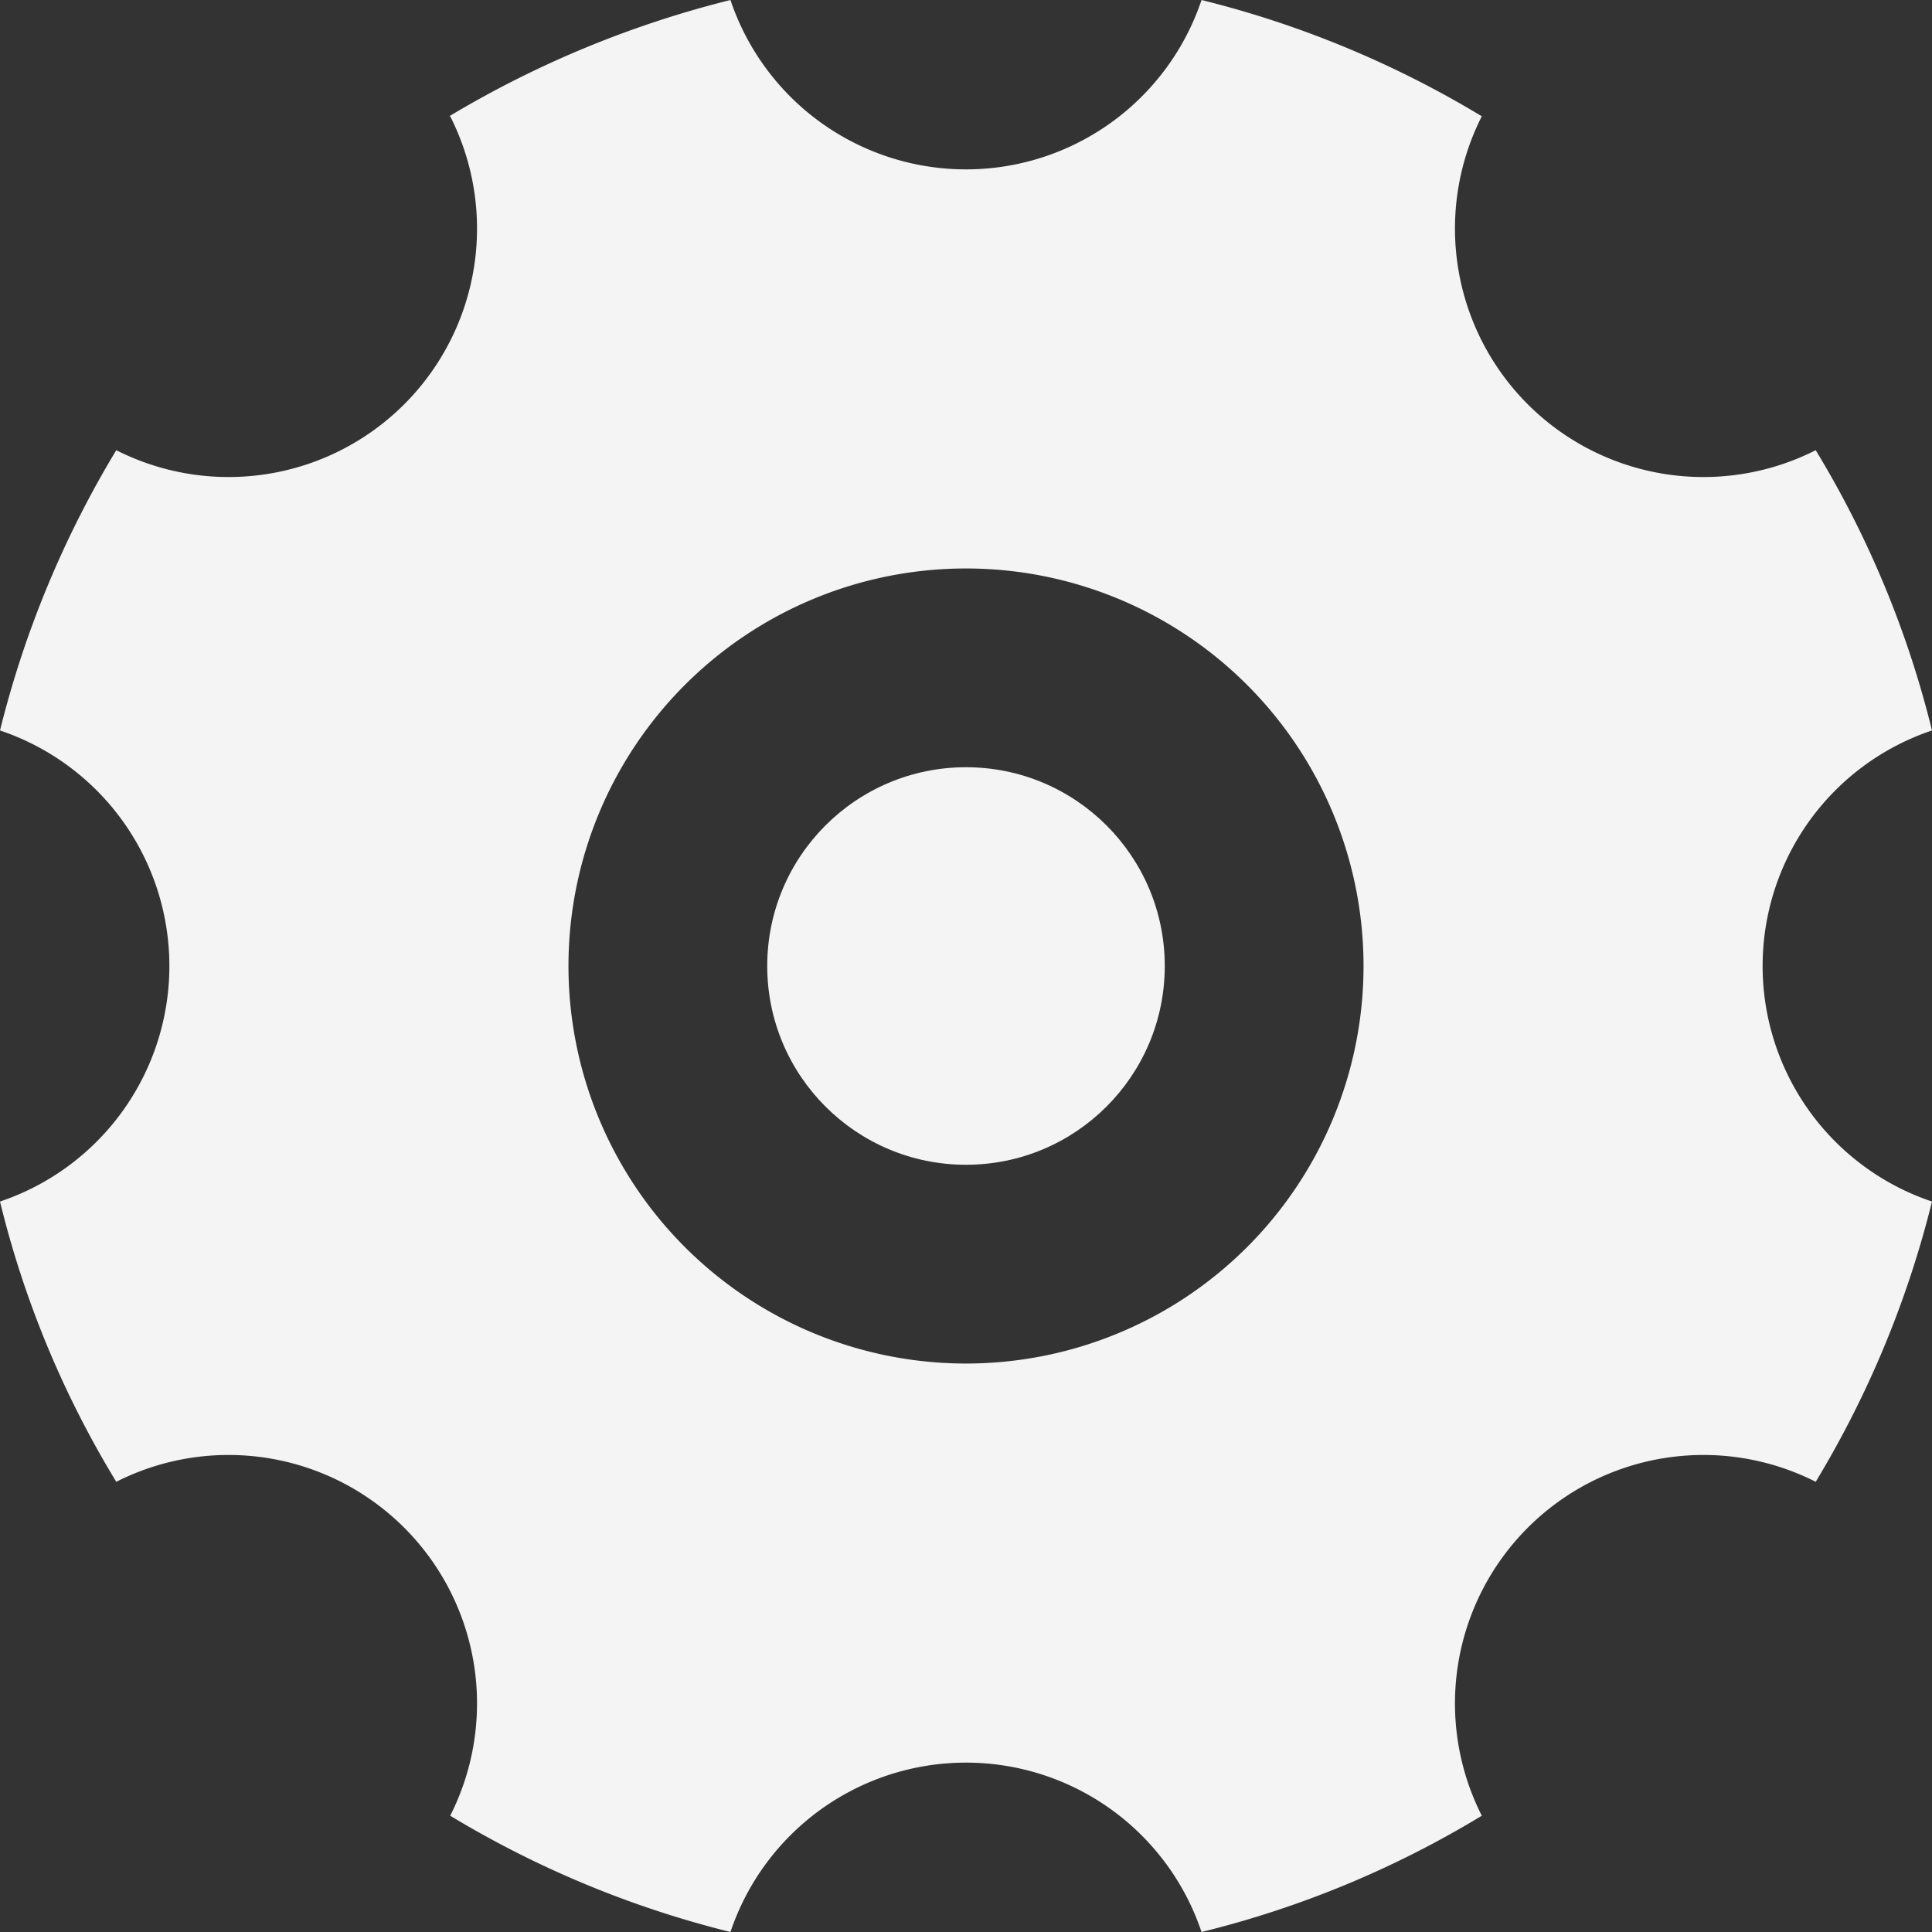 <svg xmlns="http://www.w3.org/2000/svg" width="19.44" height="19.44" viewBox="0 0 19.44 19.44"><rect x="0" y="0" width="19.44" height="19.44" fill="#333333" stroke="none"/><defs><style>.a{fill:#f4f4f4;}</style></defs><g transform="translate(-2.28 -2.28)"><path class="a" d="M6.8,3.45A10.373,10.373,0,0,1,9.63,2.28a2.5,2.5,0,0,0,4.74,0,10.182,10.182,0,0,1,2.82,1.17,2.5,2.5,0,0,0,3.36,3.36,10.057,10.057,0,0,1,1.17,2.82,2.5,2.5,0,0,0,0,4.74,10.182,10.182,0,0,1-1.17,2.82,2.5,2.5,0,0,0-3.36,3.36,10.057,10.057,0,0,1-2.82,1.17,2.5,2.5,0,0,0-4.74,0,10.182,10.182,0,0,1-2.82-1.17,2.5,2.5,0,0,0-3.36-3.36,9.94,9.94,0,0,1-1.17-2.82,2.5,2.5,0,0,0,0-4.74A10.182,10.182,0,0,1,3.45,6.81,2.5,2.5,0,0,0,6.81,3.45ZM12,16a4,4,0,1,0-4-4A4,4,0,0,0,12,16Z"/><circle class="a" cx="2" cy="2" r="2" transform="translate(10 10)"/></g></svg>